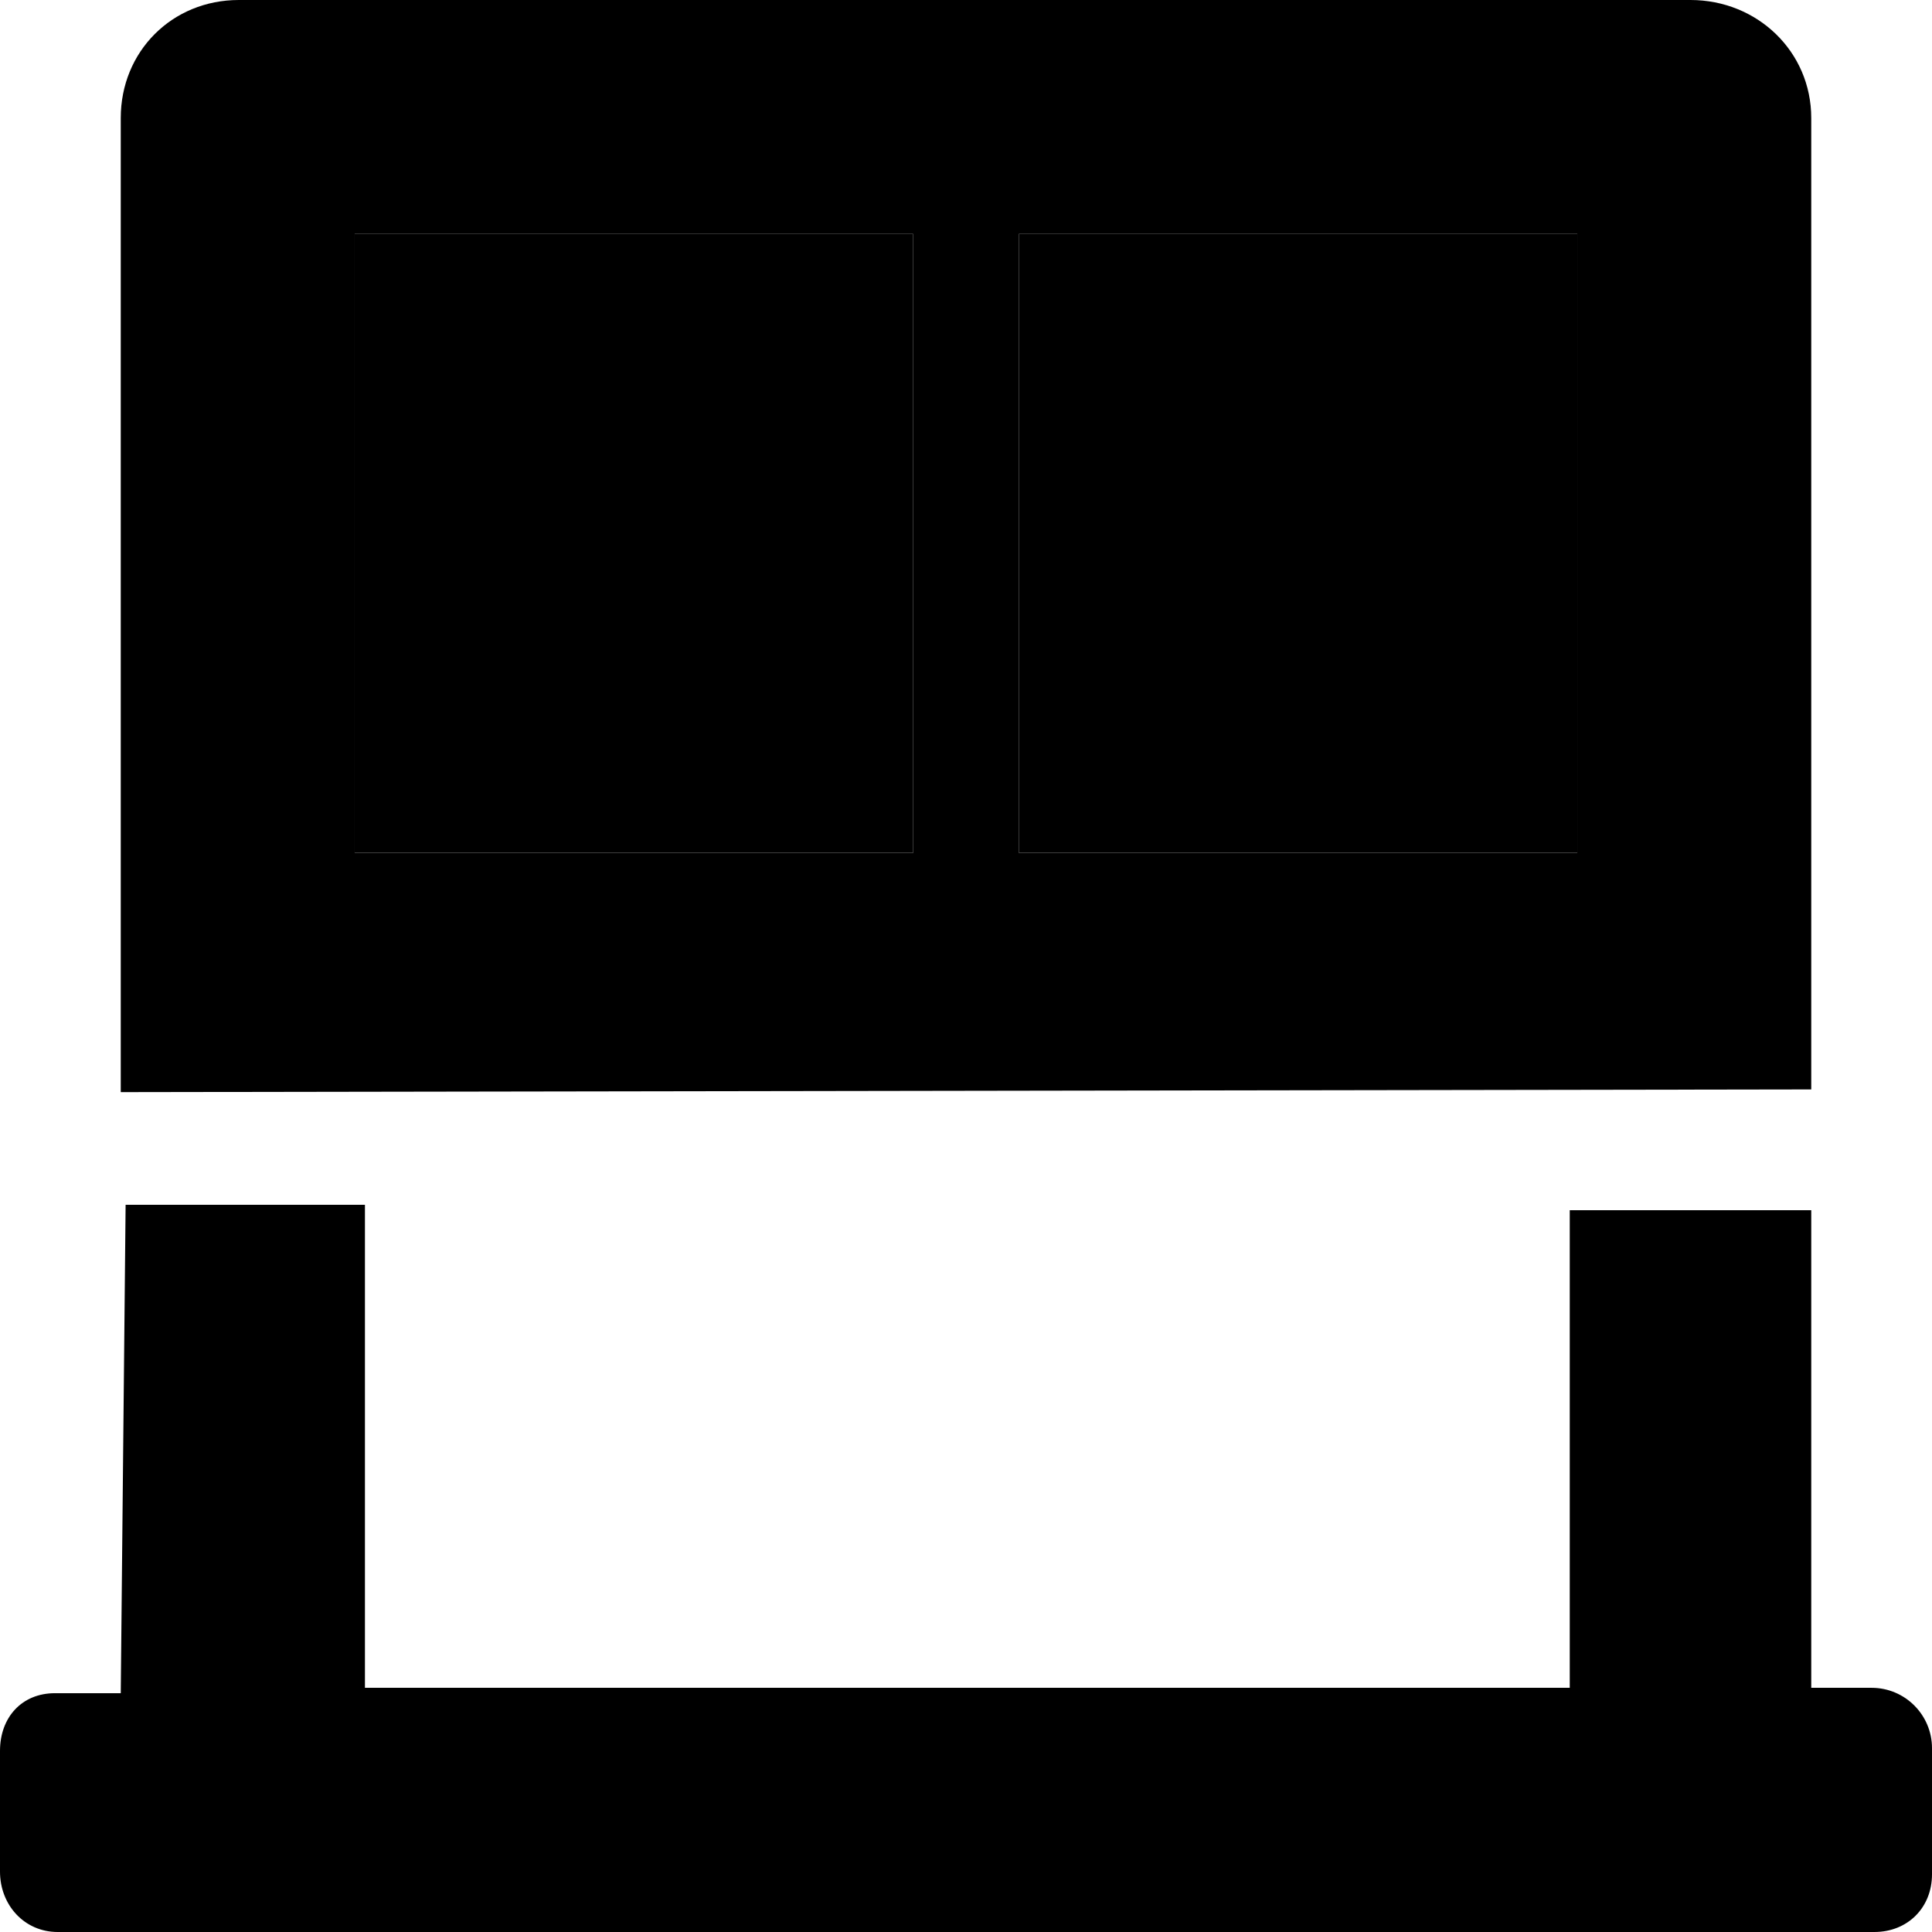 <svg aria-hidden="true" viewBox="0 0 512 512" xmlns="http://www.w3.org/2000/svg"><g class="group"><path class="pane" d="M94 226h148V62H94ZM270 62v164h148V62Z"/><path class="frame" d="M480 31.288C480 13.615 465.673 0 448 0H63.288C45.615 0 32 13.615 32 31.288v258.136l448-.712zM242 226H94V62h148zm176 0H270V62h148zm78 221.288h-16V320.712h-64v126.576H96.712v-128H33.288L32 448.712H14.576C5.739 448.712 0 455.163 0 464v32c0 8.837 6.451 16 15.288 16h481.424c8.837 0 15.288-6.451 15.288-15.288v-33.424c0-8.837-7.163-16-16-16z"/></g></svg>